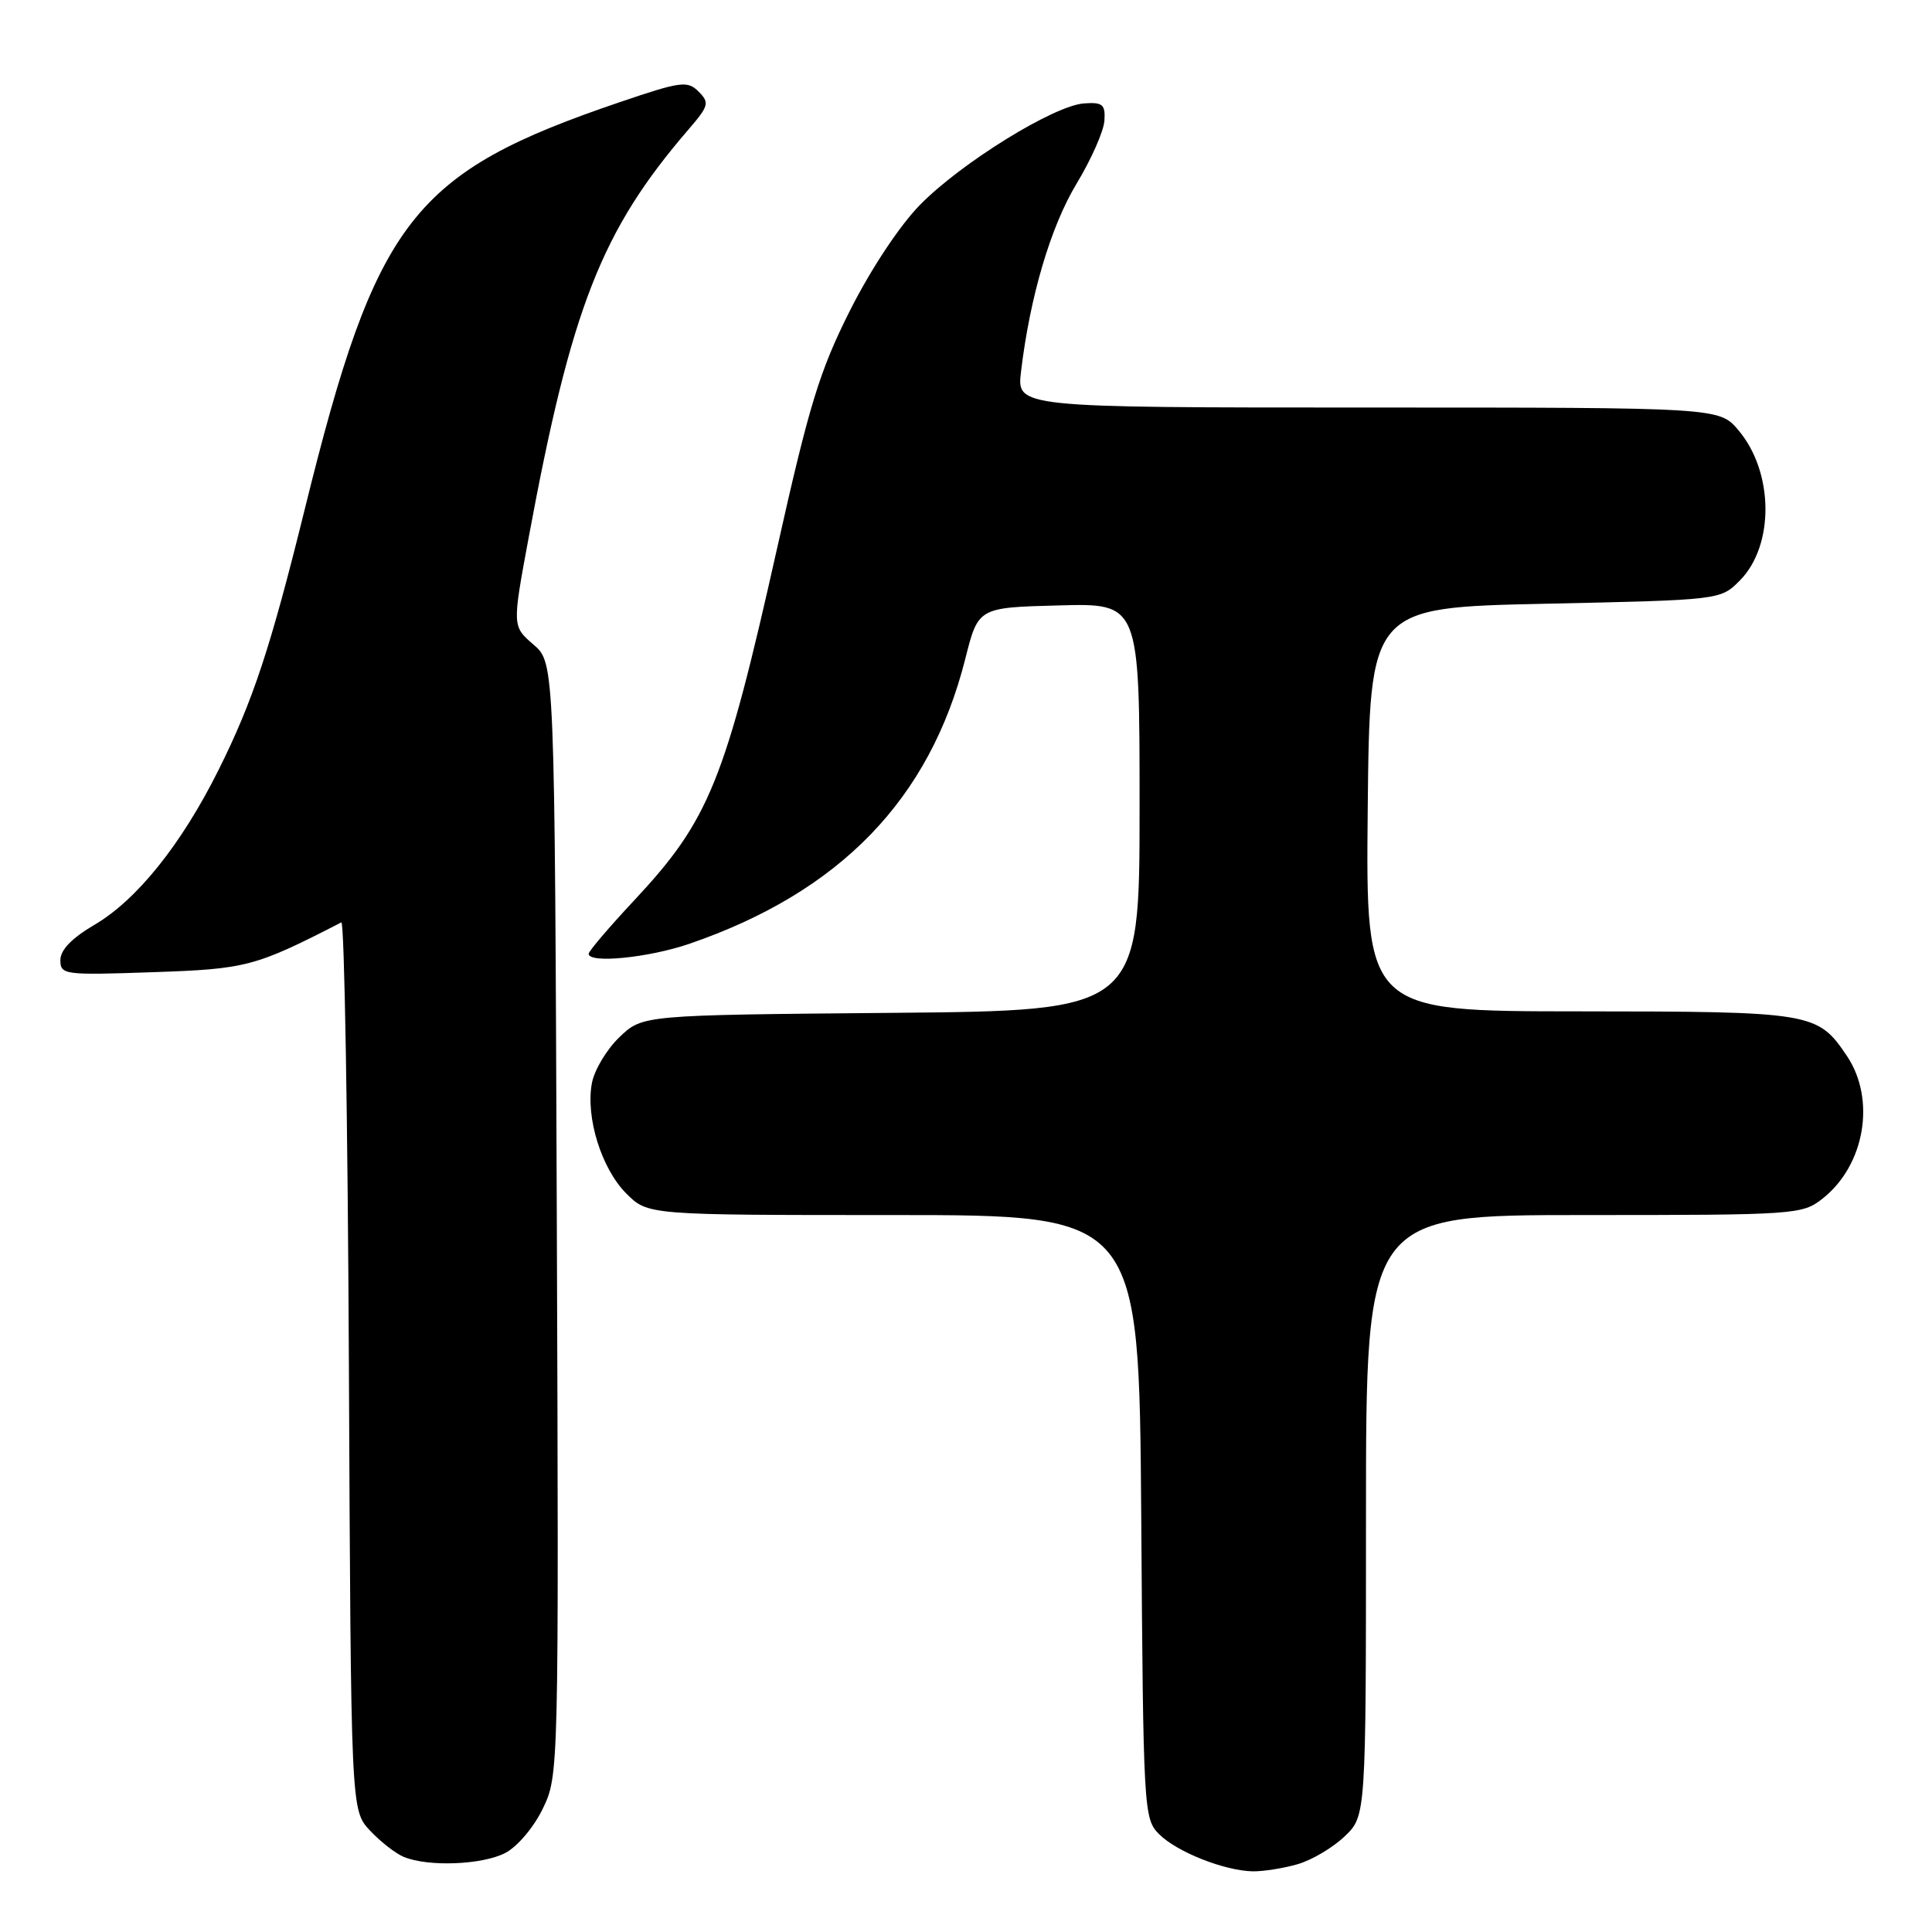 <?xml version="1.0" encoding="UTF-8" standalone="no"?>
<!DOCTYPE svg PUBLIC "-//W3C//DTD SVG 1.1//EN" "http://www.w3.org/Graphics/SVG/1.1/DTD/svg11.dtd" >
<svg xmlns="http://www.w3.org/2000/svg" xmlns:xlink="http://www.w3.org/1999/xlink" version="1.1" viewBox="0 0 256 256">
 <g >
 <path fill="currentColor"
d=" M 171.93 247.02 C 173.81 246.48 176.62 244.82 178.17 243.33 C 181.00 240.63 181.00 240.63 181.00 200.81 C 181.00 161.00 181.00 161.00 209.87 161.00 C 237.96 161.00 238.80 160.94 241.49 158.83 C 247.11 154.41 248.60 145.68 244.72 139.91 C 240.83 134.14 240.19 134.03 209.23 134.01 C 180.97 134.00 180.97 134.00 181.23 107.25 C 181.50 80.50 181.50 80.50 204.73 80.00 C 227.96 79.50 227.96 79.50 230.51 76.95 C 235.13 72.32 235.06 62.60 230.37 57.03 C 227.82 54.00 227.82 54.00 181.27 54.00 C 134.72 54.00 134.72 54.00 135.29 49.25 C 136.47 39.32 139.22 30.02 142.65 24.34 C 144.59 21.13 146.25 17.38 146.34 16.00 C 146.48 13.84 146.12 13.53 143.64 13.70 C 139.64 13.99 127.40 21.55 121.92 27.13 C 119.22 29.88 115.42 35.61 112.63 41.14 C 108.59 49.18 107.23 53.62 102.99 72.56 C 96.04 103.60 93.97 108.68 84.00 119.34 C 80.70 122.87 78.00 126.04 78.00 126.38 C 78.00 127.70 85.95 126.91 91.37 125.05 C 111.33 118.18 123.22 105.89 127.91 87.28 C 129.62 80.50 129.62 80.50 140.31 80.22 C 151.00 79.93 151.00 79.93 151.00 106.93 C 151.00 133.92 151.00 133.92 118.06 134.21 C 85.13 134.50 85.13 134.50 82.08 137.43 C 80.40 139.03 78.76 141.77 78.43 143.52 C 77.58 148.06 79.70 154.86 83.00 158.16 C 85.85 161.00 85.85 161.00 118.39 161.00 C 150.93 161.00 150.93 161.00 151.22 200.97 C 151.49 240.00 151.55 241.00 153.59 243.04 C 155.95 245.40 162.25 247.89 166.01 247.96 C 167.39 247.98 170.05 247.56 171.93 247.02 Z  M 66.95 245.53 C 68.55 244.70 70.73 242.13 71.92 239.66 C 74.04 235.28 74.05 234.97 73.78 161.55 C 73.50 87.83 73.50 87.83 70.69 85.41 C 67.87 82.98 67.87 82.98 70.05 71.24 C 75.71 40.70 79.68 30.56 91.26 17.12 C 93.93 14.02 94.03 13.61 92.57 12.14 C 91.10 10.67 90.24 10.78 82.26 13.49 C 54.61 22.88 49.89 28.96 40.38 67.48 C 35.84 85.85 33.51 92.91 28.95 102.04 C 24.04 111.89 18.13 119.25 12.52 122.54 C 9.52 124.30 8.00 125.87 8.00 127.22 C 8.00 129.16 8.48 129.23 20.25 128.82 C 32.66 128.40 33.79 128.10 45.23 122.22 C 45.63 122.02 46.08 148.40 46.23 180.84 C 46.50 239.84 46.50 239.84 49.00 242.53 C 50.38 244.01 52.40 245.59 53.50 246.05 C 56.75 247.39 63.88 247.11 66.95 245.53 Z "/>
</g>
</svg>